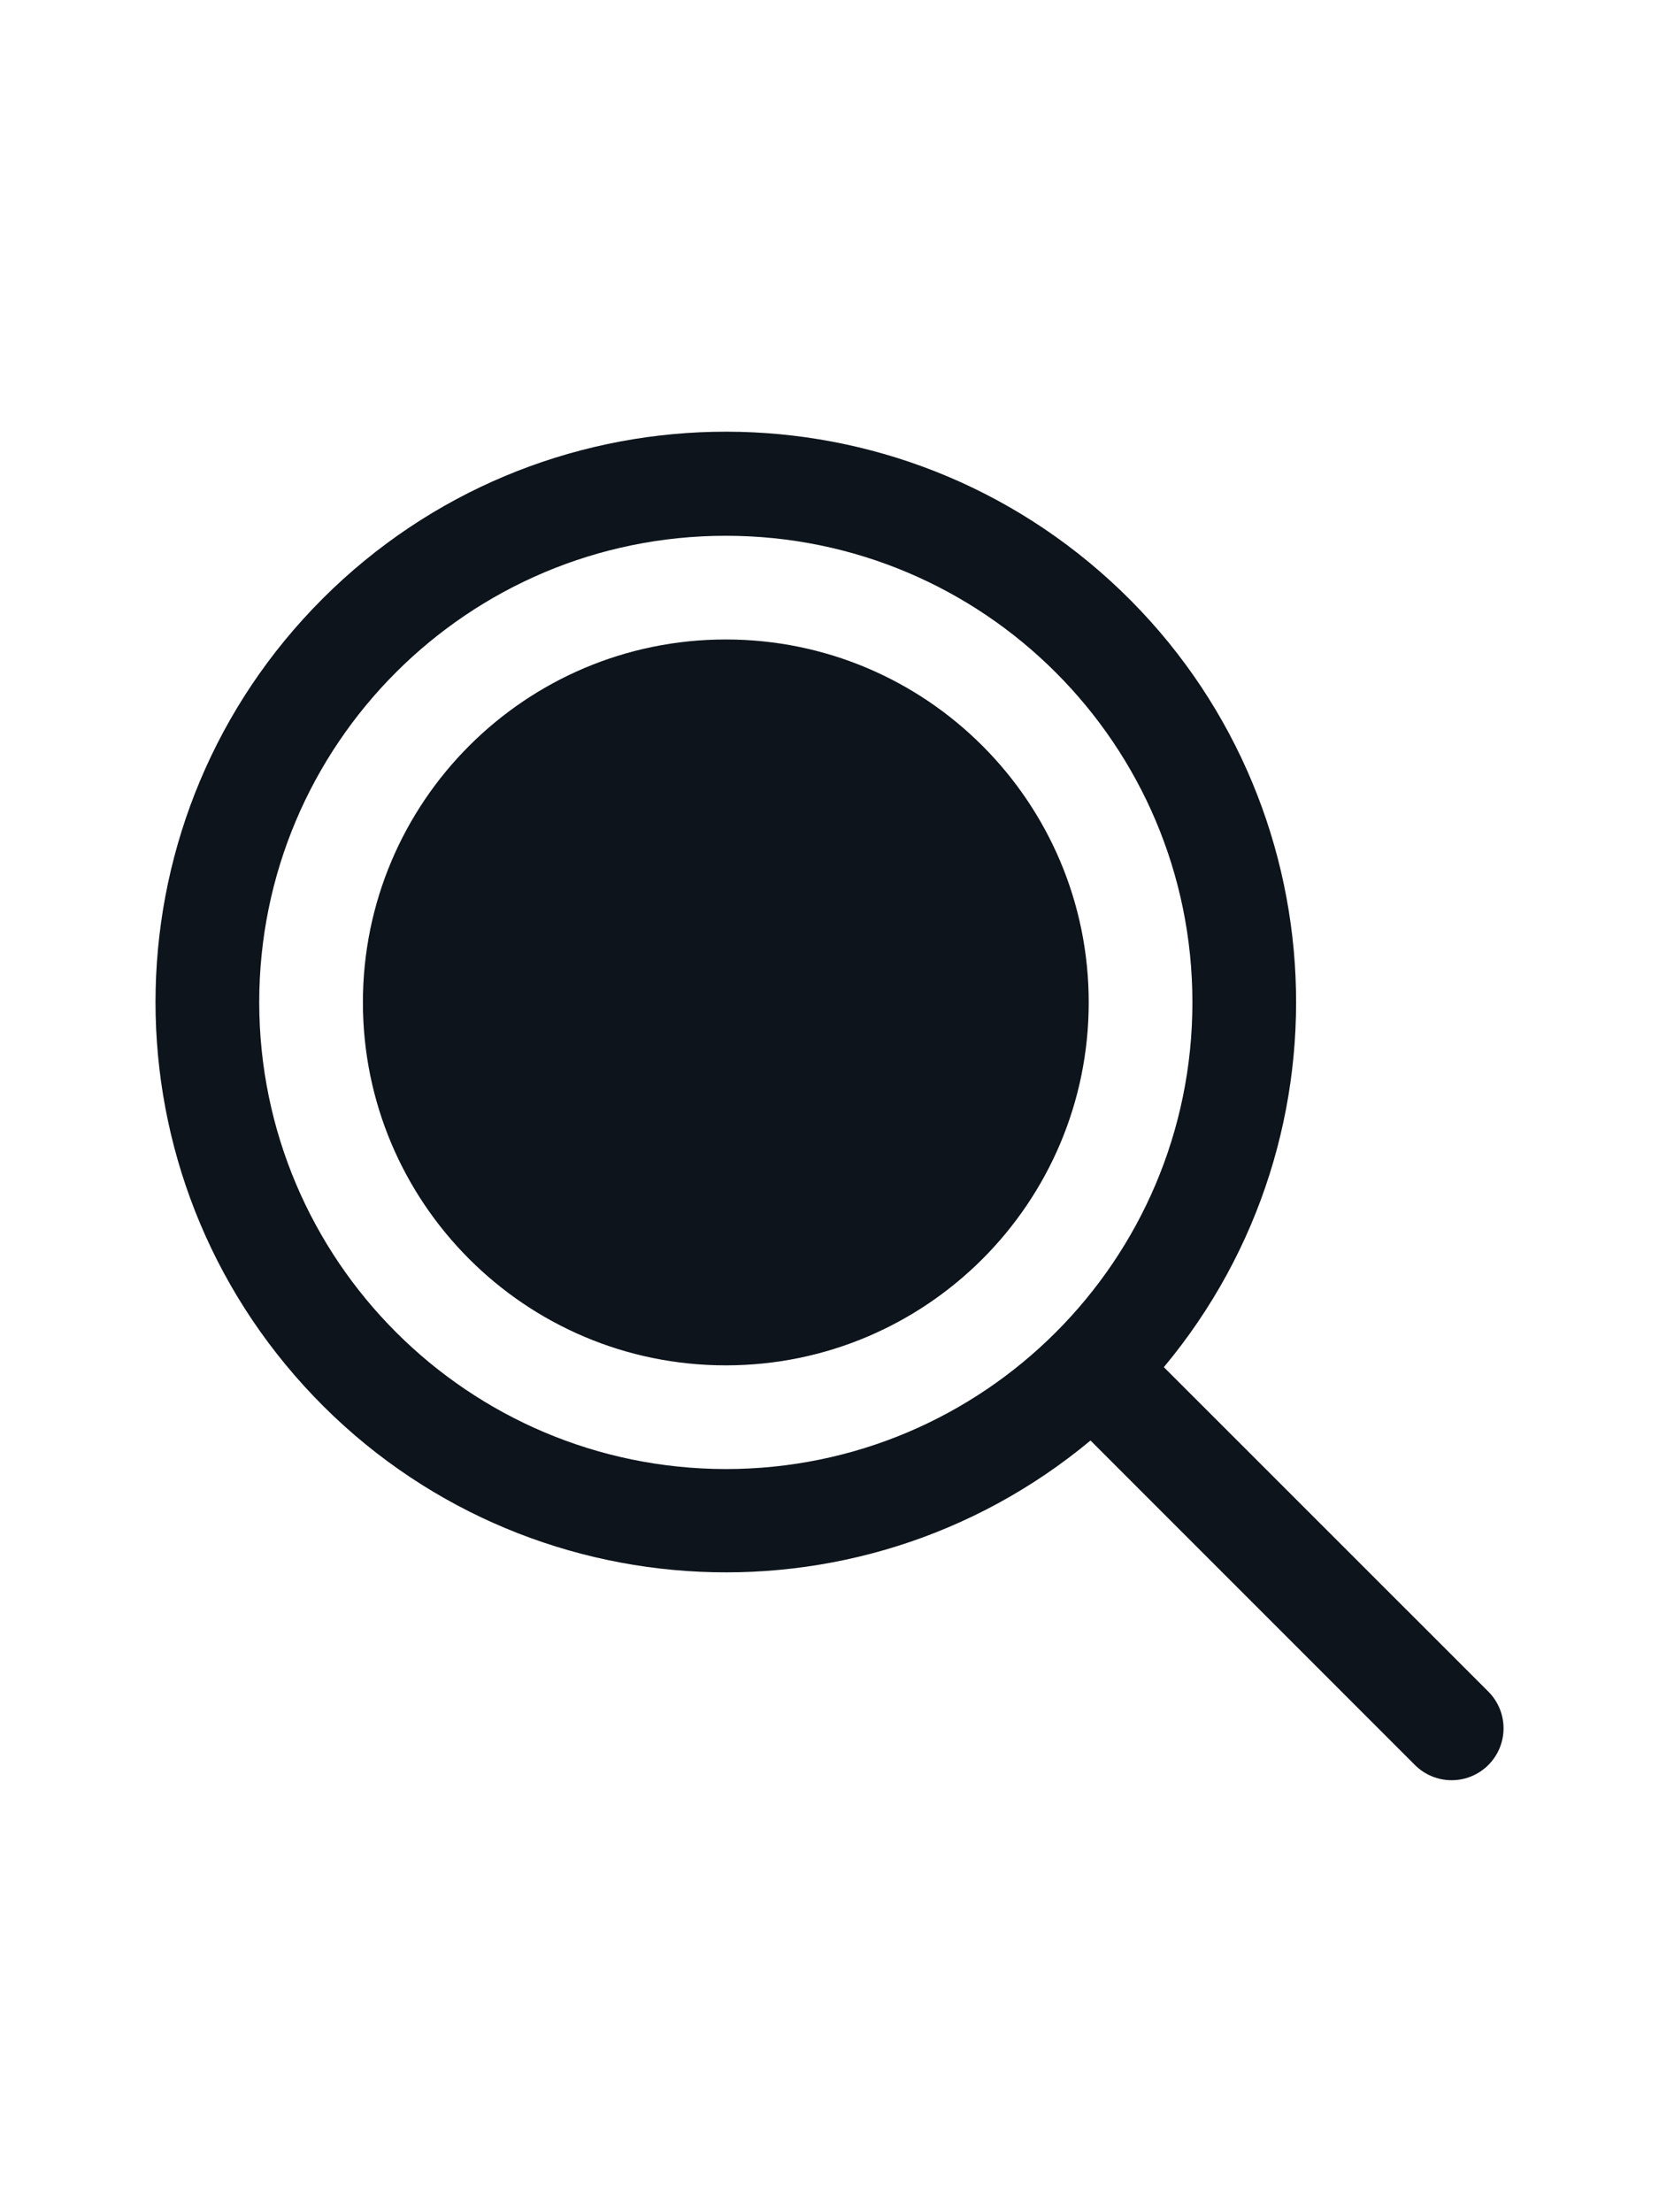 <svg width="24" height="32" viewBox="0 0 24 32" fill="none" xmlns="http://www.w3.org/2000/svg">
<g clip-path="url(#clip0_2_155)">
<path fill-rule="evenodd" clip-rule="evenodd" d="M15.75 14.5C15.75 17.399 13.399 19.75 10.5 19.75C7.601 19.75 5.25 17.399 5.25 14.5C5.25 11.601 7.601 9.25 10.5 9.25C13.399 9.25 15.75 11.601 15.75 14.5ZM21.531 25.531C21.39 25.672 21.199 25.751 21 25.751C20.801 25.751 20.61 25.672 20.469 25.531L15.776 20.837C12.386 23.657 7.376 23.312 4.404 20.054C1.432 16.795 1.549 11.775 4.669 8.658C7.789 5.541 12.809 5.429 16.065 8.404C19.321 11.379 19.661 16.388 16.837 19.776L21.531 24.469C21.672 24.61 21.751 24.801 21.751 25C21.751 25.199 21.672 25.39 21.531 25.531ZM10.5 21.25C14.228 21.25 17.25 18.228 17.25 14.5C17.25 10.772 14.228 7.75 10.5 7.75C6.772 7.75 3.75 10.772 3.75 14.5C3.754 18.226 6.774 21.246 10.5 21.25Z" fill="#0D141C"/>
</g>
<defs>
<clipPath id="clip0_2_155">
<rect width="24" height="24" fill="white" transform="translate(0 4)"/>
</clipPath>
</defs>
</svg>
